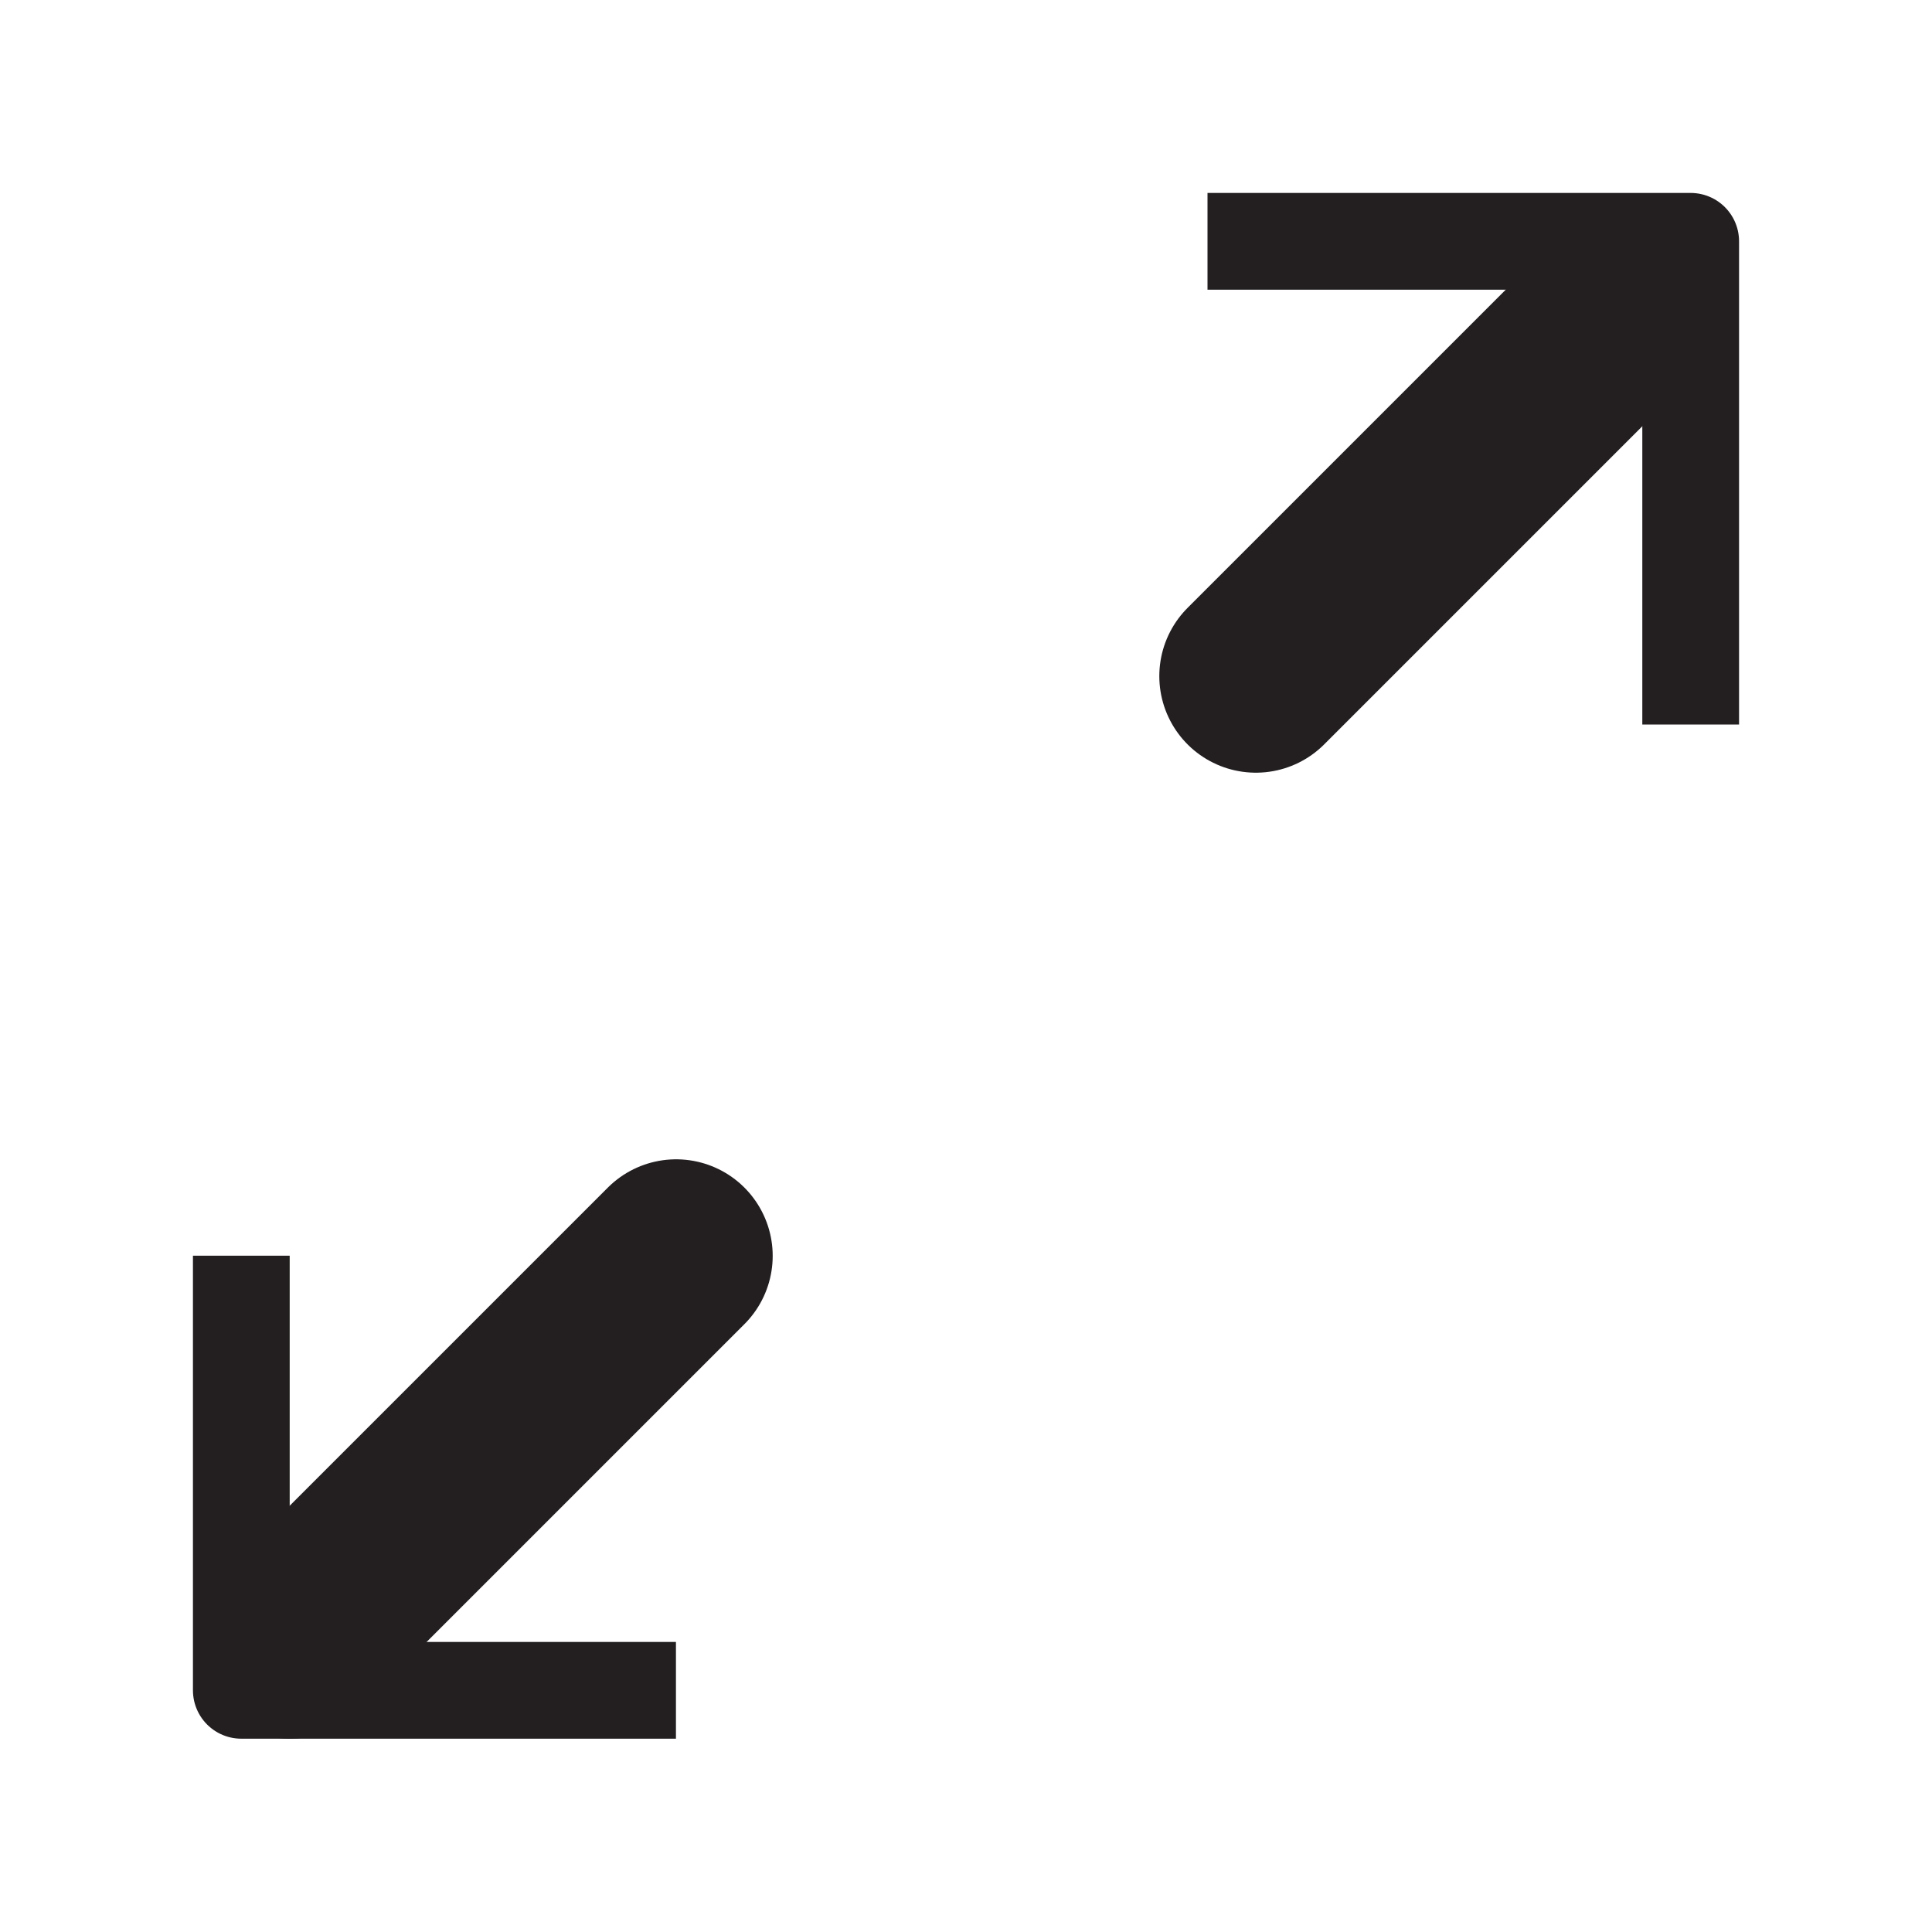 <?xml version="1.0" encoding="UTF-8"?>
<!-- Created with Inkscape (http://www.inkscape.org/) -->
<svg width="20" height="20" version="1.1" viewBox="0 0 5.292 5.292" xml:space="preserve" xmlns="http://www.w3.org/2000/svg">
    <g fill="none" stroke="#231F20" stroke-linejoin="round">
        <path d="m0.661 3.572v1.058h1.058" stroke-linecap="square" stroke-width=".265" style="paint-order:normal"/>
        <path d="m3.44 0.661h1.191v1.191" stroke-linecap="square" stroke-width=".265" style="paint-order:normal"/>
        <path d="m0.794 4.498 1.058-1.058" stroke-linecap="round" stroke-width=".529" style="paint-order:normal"/>
        <path d="m4.498 0.794-1.058 1.058" stroke-linecap="round" stroke-width=".529" style="paint-order:normal"/>
    </g>
</svg>
